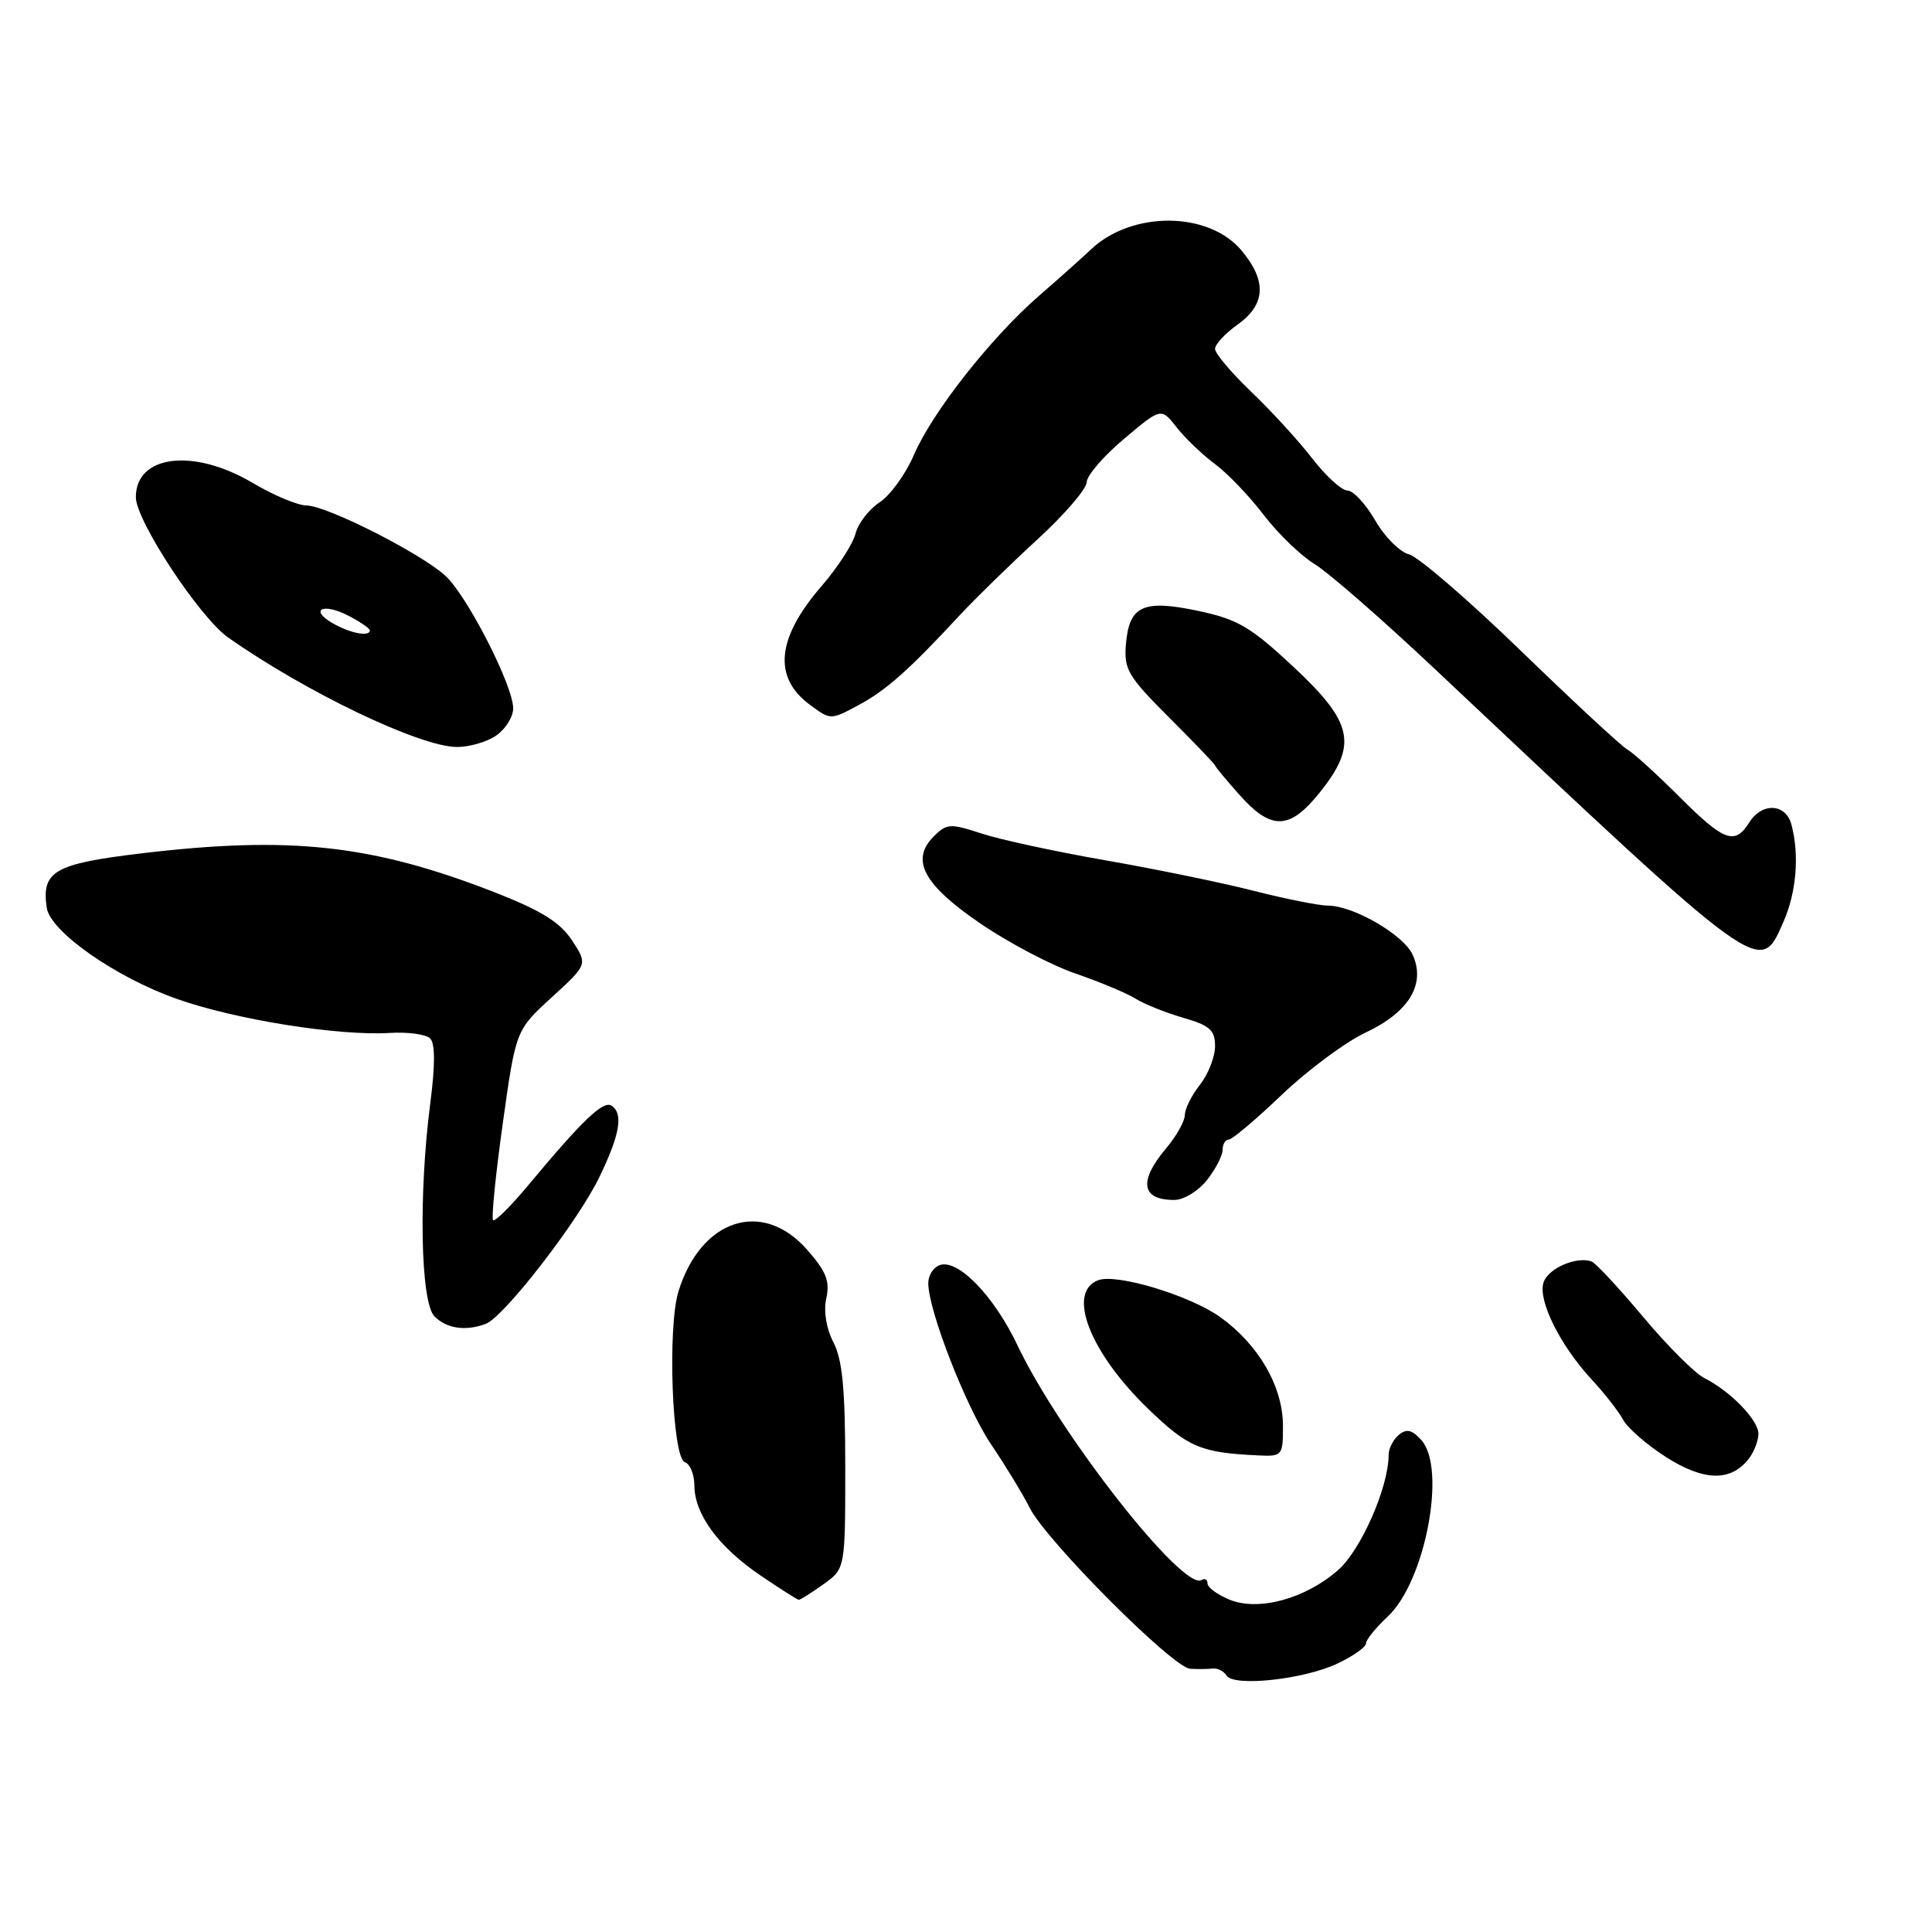 <?xml version="1.0" encoding="UTF-8" standalone="no"?>
<!DOCTYPE svg PUBLIC "-//W3C//DTD SVG 1.1//EN" "http://www.w3.org/Graphics/SVG/1.1/DTD/svg11.dtd" >
<svg xmlns="http://www.w3.org/2000/svg" xmlns:xlink="http://www.w3.org/1999/xlink" version="1.1" viewBox="0 0 256 256">
 <g >
 <path fill="currentColor"
d=" M 177.26 220.41 C 179.32 219.43 181.00 218.24 181.00 217.76 C 181.00 217.28 182.30 215.68 183.89 214.19 C 188.86 209.55 191.71 194.55 188.33 190.81 C 187.09 189.44 186.37 189.28 185.35 190.13 C 184.61 190.74 184.00 191.94 184.00 192.78 C 184.00 197.05 180.35 205.36 177.31 208.04 C 172.95 211.86 166.73 213.55 162.88 211.95 C 161.30 211.29 160.00 210.34 160.00 209.82 C 160.00 209.30 159.65 209.10 159.22 209.36 C 156.77 210.88 140.40 190.02 134.84 178.30 C 131.70 171.67 126.88 166.72 124.47 167.65 C 123.66 167.96 123.00 169.02 123.00 170.01 C 123.00 173.64 128.03 186.52 131.36 191.44 C 133.24 194.22 135.53 197.99 136.45 199.81 C 138.64 204.17 155.39 220.97 157.70 221.12 C 158.69 221.18 160.03 221.17 160.67 221.09 C 161.32 221.01 162.15 221.43 162.51 222.01 C 163.46 223.55 172.80 222.54 177.26 220.41 Z  M 109.10 209.93 C 112.00 207.86 112.00 207.86 112.00 194.38 C 112.00 184.11 111.63 180.18 110.44 177.88 C 109.48 176.02 109.11 173.76 109.49 172.03 C 109.99 169.77 109.48 168.47 106.95 165.60 C 101.05 158.87 92.90 161.49 89.91 171.08 C 88.42 175.84 89.06 193.19 90.75 193.75 C 91.44 193.98 92.00 195.37 92.01 196.83 C 92.02 200.63 95.20 204.97 100.73 208.73 C 103.35 210.51 105.66 211.98 105.85 211.98 C 106.04 211.99 107.50 211.07 109.10 209.93 Z  M 231.75 193.25 C 232.44 192.35 233.00 190.88 233.00 189.98 C 233.00 188.16 229.27 184.32 225.83 182.60 C 224.59 181.98 220.94 178.34 217.72 174.49 C 214.50 170.65 211.42 167.34 210.89 167.15 C 208.87 166.43 205.11 168.08 204.52 169.95 C 203.76 172.32 206.75 178.31 210.92 182.81 C 212.61 184.62 214.47 187.02 215.07 188.12 C 215.66 189.23 218.25 191.47 220.82 193.11 C 225.83 196.29 229.39 196.34 231.75 193.25 Z  M 170.00 188.95 C 170.00 183.75 166.80 178.20 161.70 174.53 C 157.70 171.66 147.93 168.70 145.50 169.64 C 141.31 171.25 144.41 179.22 152.14 186.68 C 157.42 191.78 159.11 192.50 166.75 192.85 C 169.91 193.00 170.00 192.88 170.00 188.95 Z  M 64.38 175.41 C 66.81 174.47 76.60 161.83 79.43 155.95 C 82.17 150.28 82.63 147.50 80.99 146.49 C 79.91 145.83 77.13 148.49 70.14 156.88 C 67.75 159.76 65.59 161.92 65.34 161.67 C 65.09 161.43 65.67 155.66 66.62 148.86 C 68.35 136.50 68.35 136.50 73.12 132.14 C 77.88 127.79 77.88 127.79 75.80 124.61 C 74.21 122.20 71.75 120.67 65.61 118.26 C 49.33 111.91 38.50 110.72 18.68 113.08 C 7.19 114.46 5.49 115.44 6.19 120.27 C 6.64 123.42 15.29 129.49 23.43 132.36 C 31.20 135.11 44.84 137.28 51.64 136.87 C 54.04 136.72 56.45 137.05 57.00 137.60 C 57.66 138.26 57.67 141.12 57.03 146.05 C 55.44 158.26 55.72 172.57 57.57 174.43 C 59.20 176.06 61.73 176.42 64.38 175.41 Z  M 159.93 156.37 C 161.07 154.92 162.00 153.12 162.00 152.37 C 162.00 151.61 162.37 151.00 162.82 151.00 C 163.26 151.00 166.44 148.32 169.86 145.05 C 173.29 141.78 178.29 138.07 180.99 136.80 C 186.71 134.11 188.95 130.38 187.18 126.50 C 185.97 123.85 179.32 120.00 175.96 120.00 C 174.79 120.00 170.38 119.12 166.17 118.05 C 161.95 116.97 153.10 115.15 146.50 114.00 C 139.90 112.85 132.49 111.25 130.04 110.44 C 125.91 109.09 125.44 109.11 123.73 110.83 C 120.61 113.95 122.35 117.21 129.92 122.38 C 133.64 124.92 139.32 127.91 142.54 129.01 C 145.76 130.12 149.32 131.61 150.45 132.32 C 151.58 133.03 154.41 134.17 156.75 134.85 C 160.32 135.88 161.00 136.49 161.00 138.63 C 161.00 140.04 160.10 142.33 159.00 143.73 C 157.90 145.13 157.00 146.93 157.00 147.74 C 157.00 148.55 155.88 150.55 154.50 152.18 C 150.84 156.53 151.23 159.00 155.59 159.00 C 156.85 159.00 158.78 157.82 159.93 156.37 Z  M 236.31 122.16 C 238.04 118.24 238.45 113.27 237.37 109.25 C 236.62 106.44 233.46 106.30 231.77 109.00 C 229.88 112.02 228.45 111.49 222.54 105.59 C 219.56 102.61 216.47 99.79 215.66 99.34 C 214.85 98.88 208.50 92.99 201.55 86.26 C 194.61 79.53 187.93 73.77 186.71 73.46 C 185.49 73.16 183.47 71.13 182.22 68.95 C 180.96 66.78 179.32 65.00 178.55 65.00 C 177.79 65.00 175.69 63.09 173.88 60.75 C 172.08 58.41 168.44 54.44 165.80 51.92 C 163.16 49.39 161.00 46.84 161.00 46.23 C 161.00 45.63 162.35 44.17 164.00 43.00 C 167.72 40.35 167.88 37.20 164.49 33.17 C 160.12 27.98 149.98 27.92 144.56 33.05 C 143.43 34.12 140.34 36.88 137.69 39.18 C 131.30 44.74 123.51 54.64 121.09 60.30 C 120.01 62.81 117.97 65.63 116.55 66.56 C 115.14 67.49 113.70 69.36 113.36 70.71 C 113.02 72.07 111.00 75.19 108.87 77.65 C 102.92 84.52 102.39 89.73 107.28 93.36 C 110.05 95.42 110.06 95.42 113.71 93.46 C 117.41 91.48 120.43 88.80 127.20 81.49 C 129.24 79.30 133.84 74.80 137.44 71.50 C 141.04 68.20 143.98 64.78 143.99 63.91 C 143.99 63.03 146.22 60.44 148.93 58.16 C 153.86 54.00 153.86 54.00 155.94 56.66 C 157.09 58.12 159.37 60.30 161.02 61.51 C 162.66 62.72 165.55 65.75 167.45 68.23 C 169.34 70.71 172.38 73.64 174.20 74.75 C 176.01 75.85 183.12 82.05 190.00 88.53 C 233.85 129.83 233.15 129.32 236.31 122.16 Z  M 174.83 105.06 C 179.94 98.71 179.34 95.78 171.41 88.38 C 165.70 83.05 164.03 82.07 158.79 80.95 C 151.46 79.40 149.62 80.25 149.19 85.37 C 148.91 88.69 149.45 89.61 154.94 95.10 C 158.27 98.43 161.00 101.28 161.00 101.42 C 161.00 101.57 162.46 103.33 164.25 105.34 C 168.45 110.05 170.87 109.99 174.83 105.06 Z  M 65.78 97.44 C 67.00 96.59 68.00 94.97 68.00 93.86 C 68.00 90.85 61.88 78.89 59.00 76.28 C 55.69 73.27 43.29 67.00 40.62 66.98 C 39.45 66.97 36.25 65.63 33.50 64.00 C 25.65 59.34 18.00 60.27 18.00 65.88 C 18.00 68.98 26.44 81.81 30.24 84.48 C 40.57 91.74 55.61 98.94 60.53 98.98 C 62.19 98.99 64.56 98.30 65.78 97.44 Z  M 44.22 82.66 C 40.92 80.83 42.71 79.80 46.13 81.57 C 47.71 82.38 49.00 83.26 49.00 83.53 C 49.00 84.39 46.53 83.95 44.22 82.66 Z "/>
</g>
</svg>